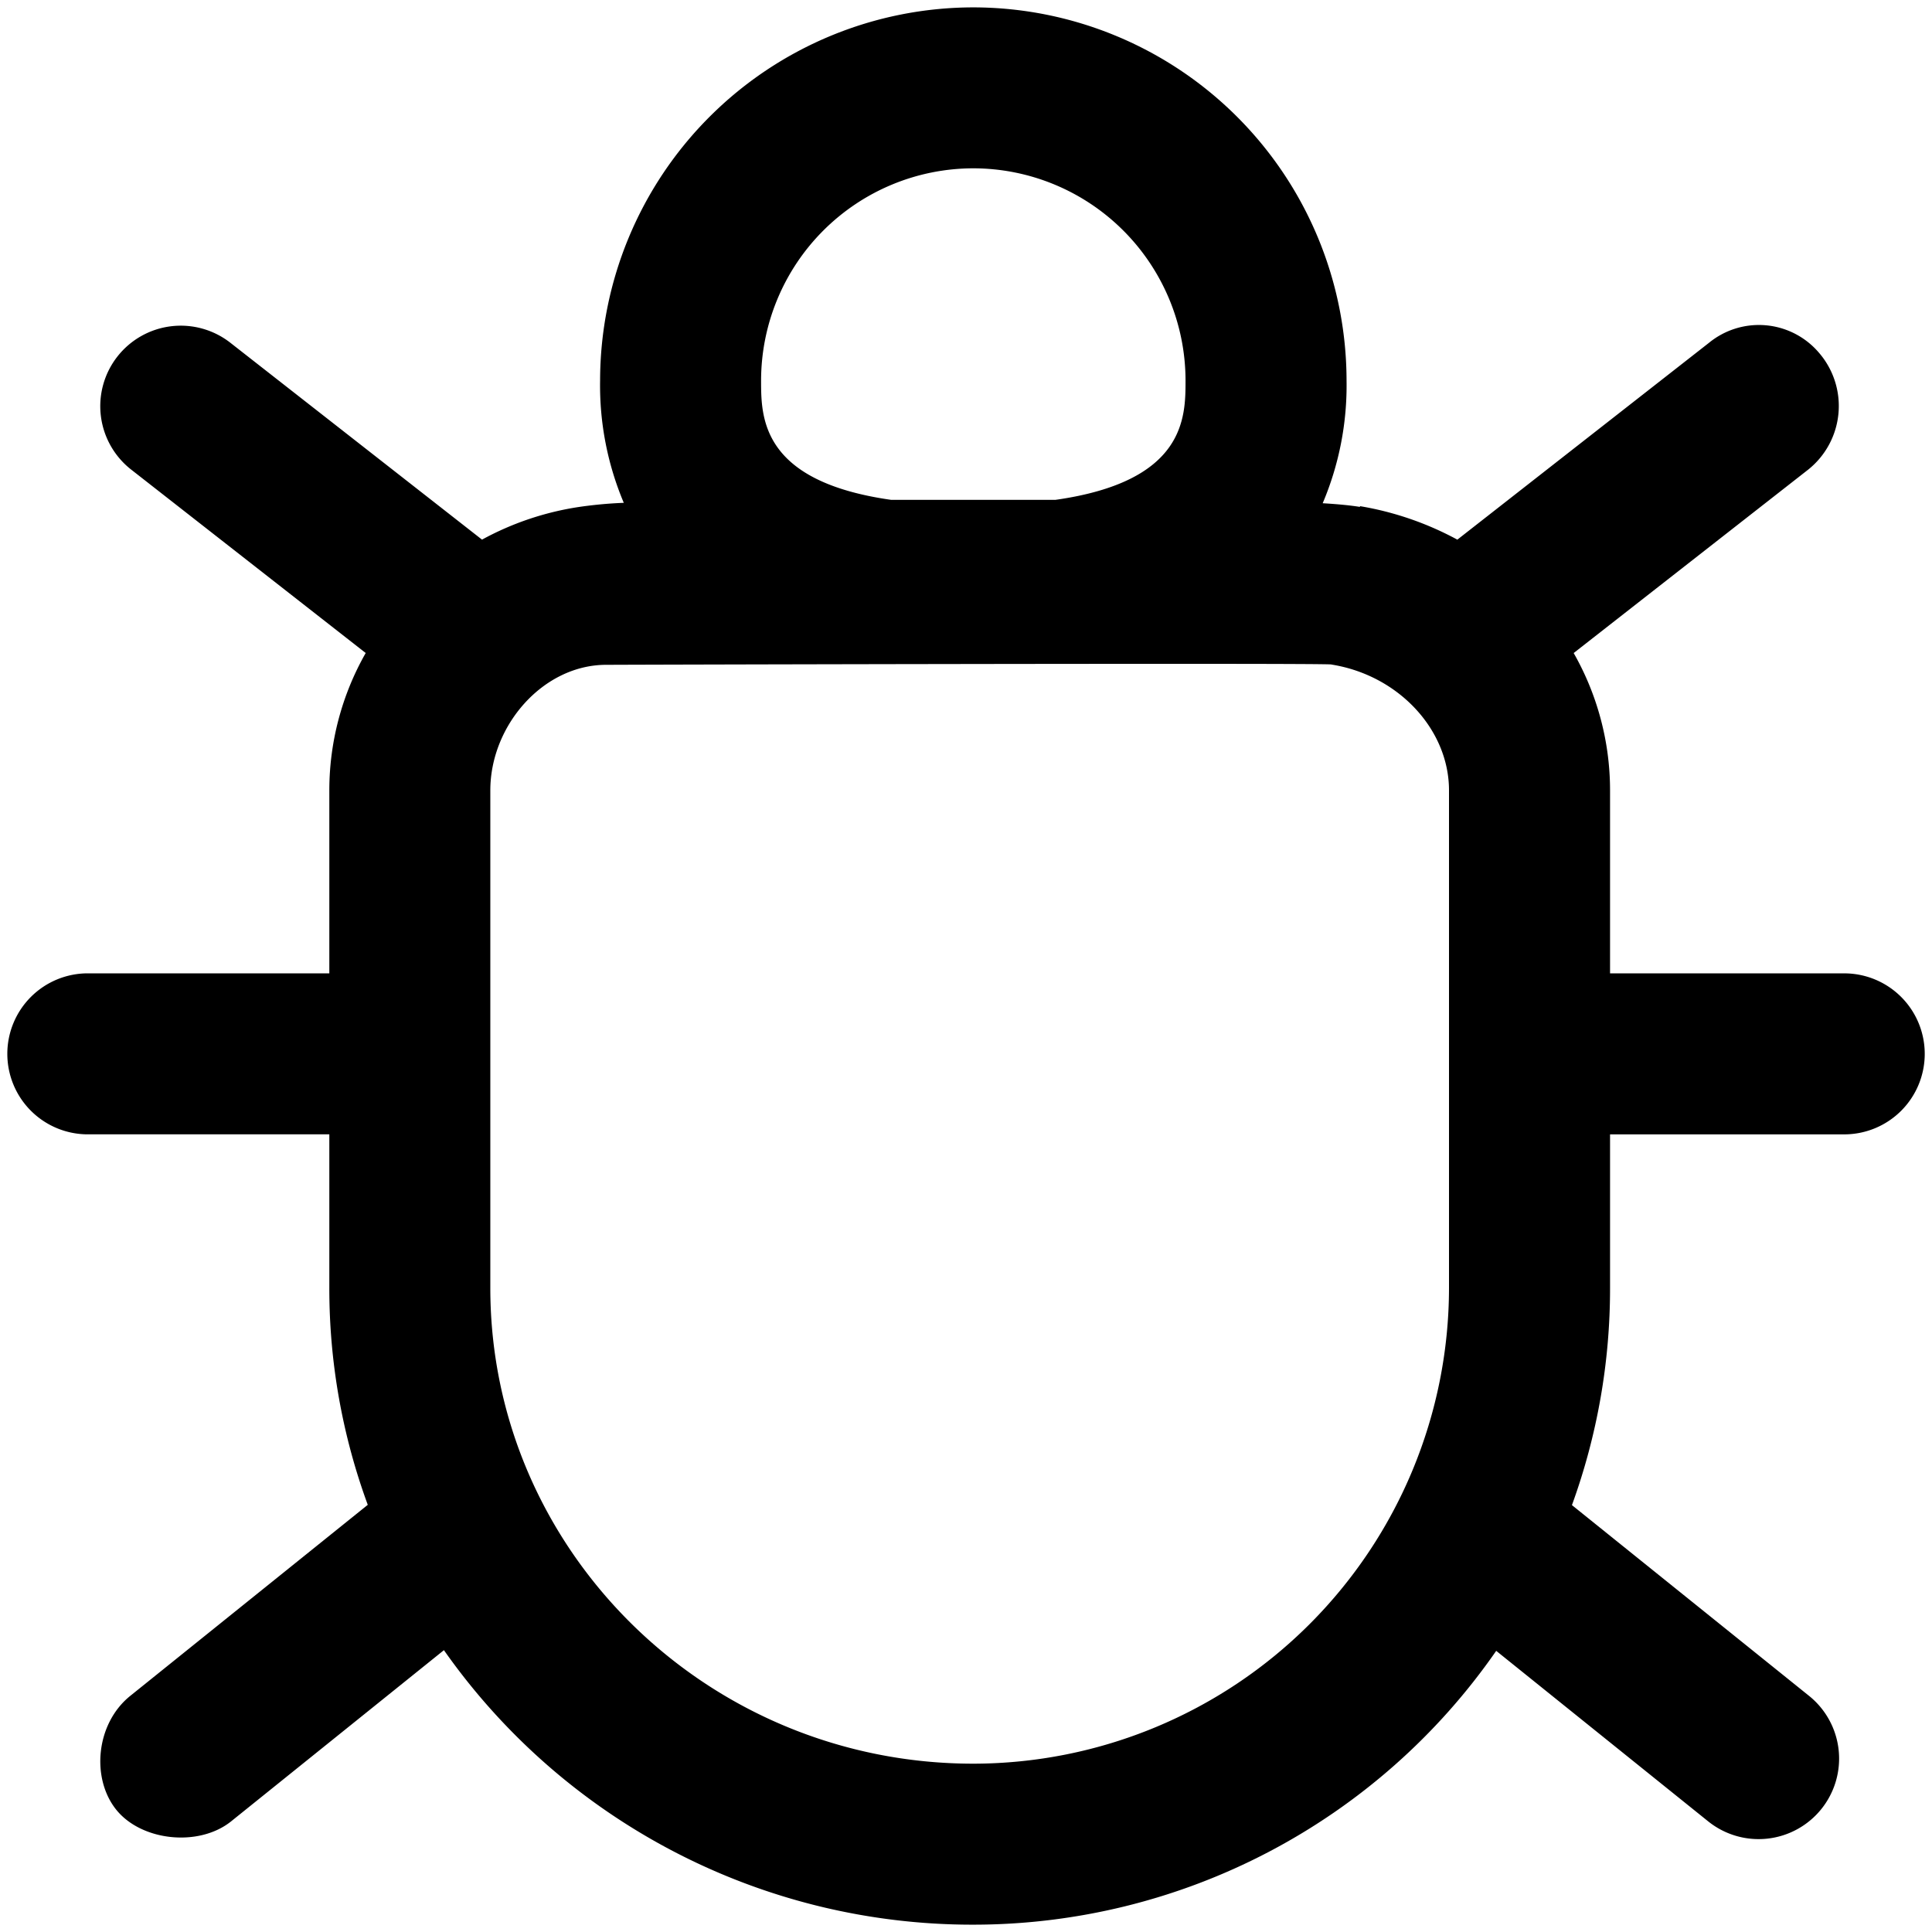 <svg xmlns="http://www.w3.org/2000/svg" viewBox="0 0 264 264">
    <path d="m60.66 225.488-29.064 23.381c-4.417 3.554-12.261 2.711-15.708-1.574s-2.814-11.759 1.918-15.567l32.448-26.1a85.723 85.723 0 0 1-5.253-29.625v-21h-33a11 11 0 0 1-11-11 11 11 0 0 1 11-11h33v-25a37.91 37.91 0 0 1 4.971-18.771L17.924 64.168a11 11 0 0 1-1.887-15.441 11 11 0 0 1 15.442-1.889l34.386 26.9a40.084 40.084 0 0 1 13.313-4.473 58.4 58.4 0 0 1 6.06-.557 41.213 41.213 0 0 1-3.237-16.7 51.057 51.057 0 0 1 51-51 51.057 51.057 0 0 1 51 51 41.179 41.179 0 0 1-3.261 16.757c2.134.128 3.781.292 5.085.5l.016-.1a42.777 42.777 0 0 1 13.3 4.576l34.388-26.9a10.773 10.773 0 0 1 14.995 1.325 11.124 11.124 0 0 1-1.442 16.005l-32.046 25.064a37.919 37.919 0 0 1 4.971 18.771v25h32a11 11 0 0 1 11 11 11 11 0 0 1-11 11h-32v21a86.591 86.591 0 0 1-5.207 29.662l32.4 26.066a11 11 0 0 1 1.678 15.466 11 11 0 0 1-15.477 1.67l-28.95-23.289a86.964 86.964 0 0 1-71.454 37.418 88.255 88.255 0 0 1-72.337-37.511ZM82.84 90.844C74.227 90.844 67 99.115 67 108v68c0 35.841 29.608 65 66 65a65.073 65.073 0 0 0 65-65v-68c0-8.248-6.81-15.623-15.84-17.156-.1-.017-.193-.035-.29-.053-3.236-.205-98.932.037-99.029.055Zm61.4-22.544c17.757-2.52 17.759-11.256 17.759-16.3a29.033 29.033 0 0 0-29-29 29.033 29.033 0 0 0-29 29c0 5.044 0 13.78 17.757 16.3h22.485Z"/>
</svg>
